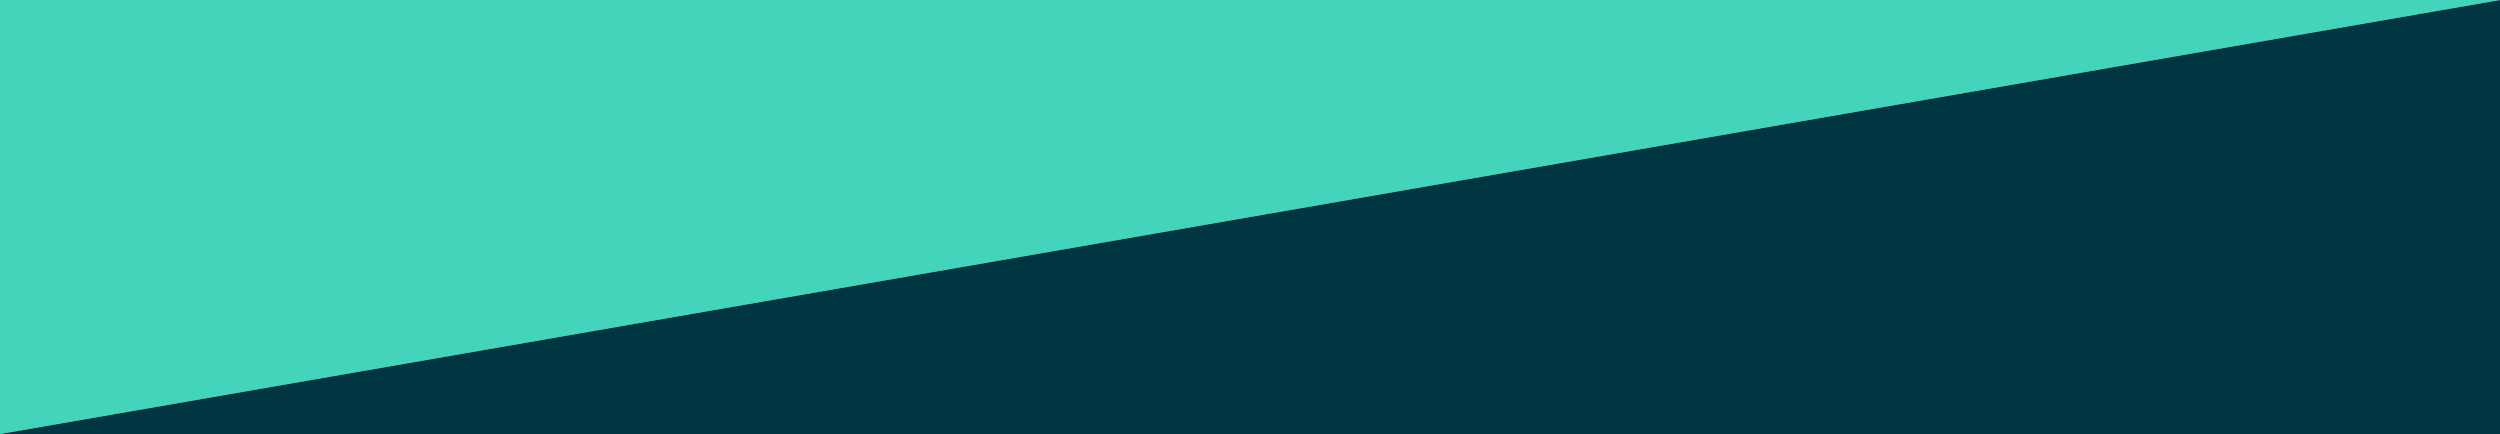 <?xml version="1.0" encoding="UTF-8" standalone="no"?>
<!-- Created with Inkscape (http://www.inkscape.org/) -->

<svg
   width="1440"
   height="250"
   viewBox="0 0 1440 250"
   version="1.1"
   xmlns="http://www.w3.org/2000/svg"
   xmlns:svg="http://www.w3.org/2000/svg">
  <g
     id="layer1">
      <path
       style="fill:#44D4BC;stroke:#000000;stroke:none"
       d="M 0,0 h 1440 L 0,250 v -250 z"
       id="path2140" />
      <path
       style="fill:#003641;stroke:#000000;stroke:none"
       d="M 0,250 h 1440 v -250 L 0,250 z"
       id="path2141" /> 
	   
  </g>
</svg>